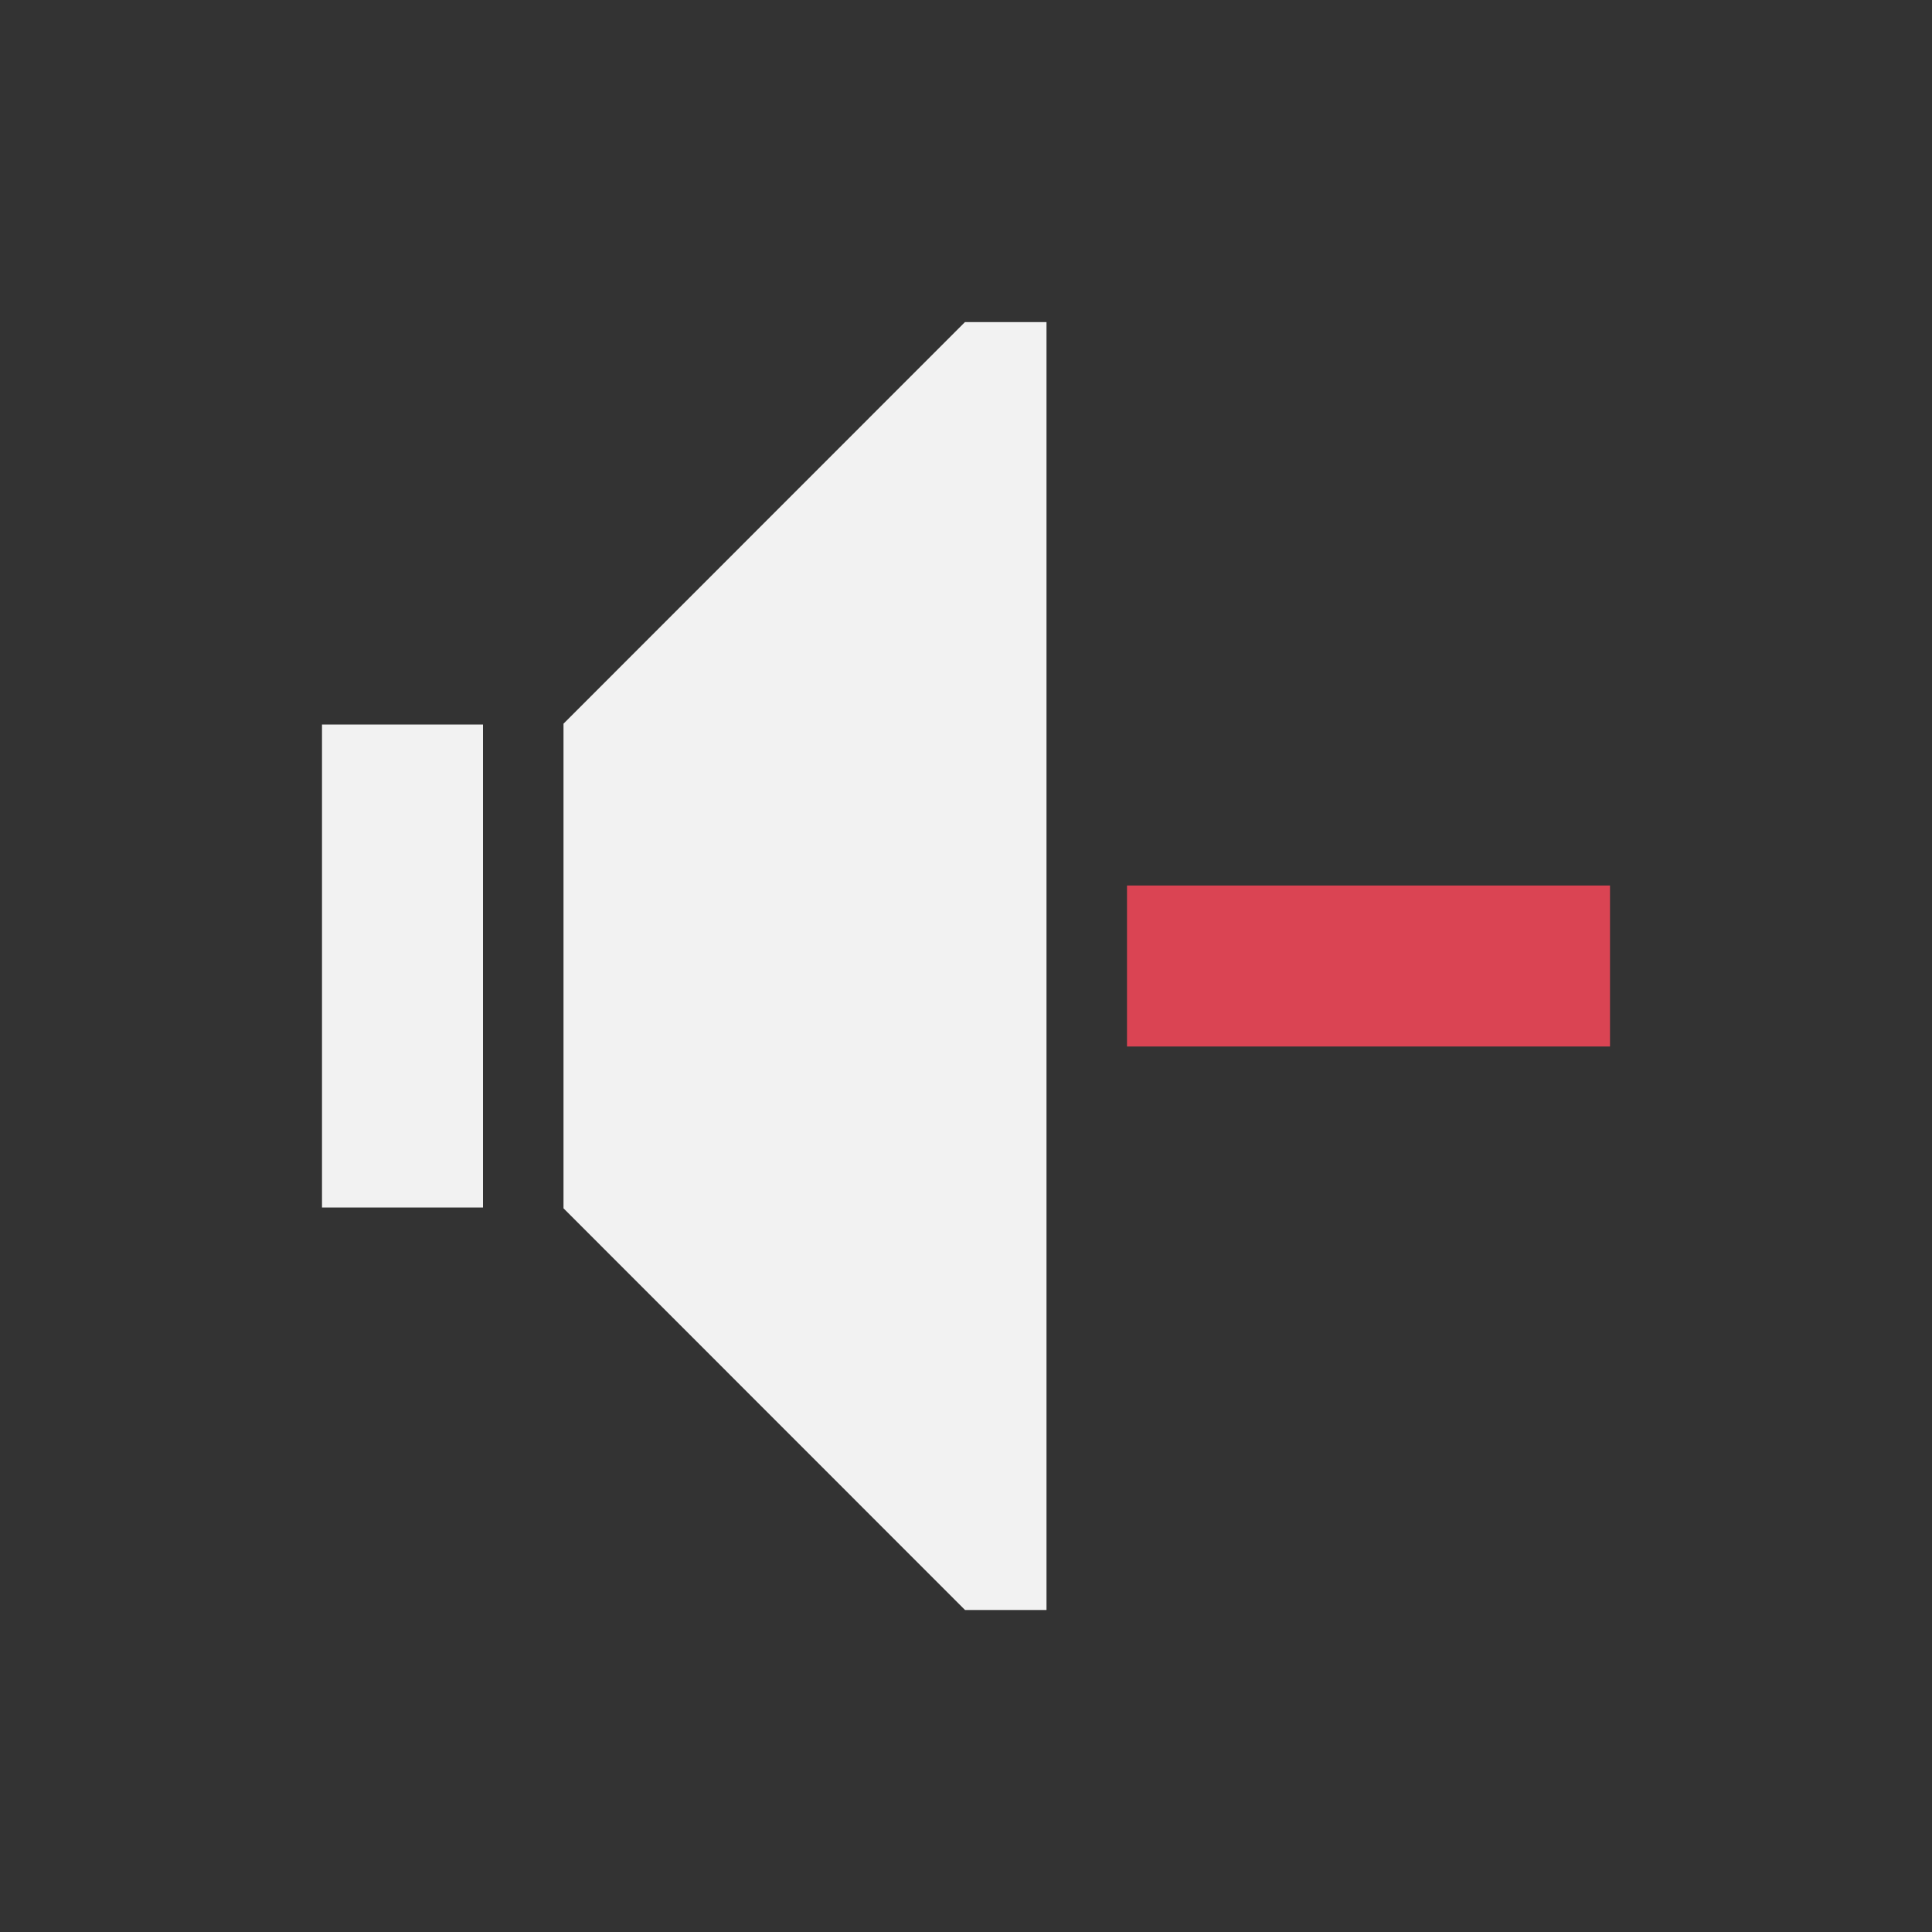 <svg xmlns="http://www.w3.org/2000/svg" viewBox="0 0 24 24">
  <rect x="0" y="0" width="24" height="24" fill="#333333" stroke="none"/>
  <defs id="defs3051">
    <style type="text/css" id="current-color-scheme">
      .ColorScheme-Text {
        color:#f2f2f2
      }
      </style>
  </defs>
  <a transform="translate(1,1)">
  <g
     transform="translate(-551.286,-607.648)">
    <path
       id="path4226"
       style="opacity:1;fill:currentColor;fill-opacity:1;stroke:none"
       d="m 562.274,610.648 -4.988,4.99 0,0.01 0,1 0,4 0,1 0,0.01 4.988,4.99 1.012,0 0,-0.402 0,-15.195 0,-0.402 -1.012,0 z m -7.988,5 0,1 0,4 0,1 2,0 0,-1 0,-4 0,-1 -2,0 z"
       class="ColorScheme-Text" />
    <rect
       y="617.648"
       x="564.286"
       height="2"
       width="6"
       id="rect4145"
       style="fill:#da4453;fill-opacity:1;stroke:none" />
  </g>
</a>
</svg>
